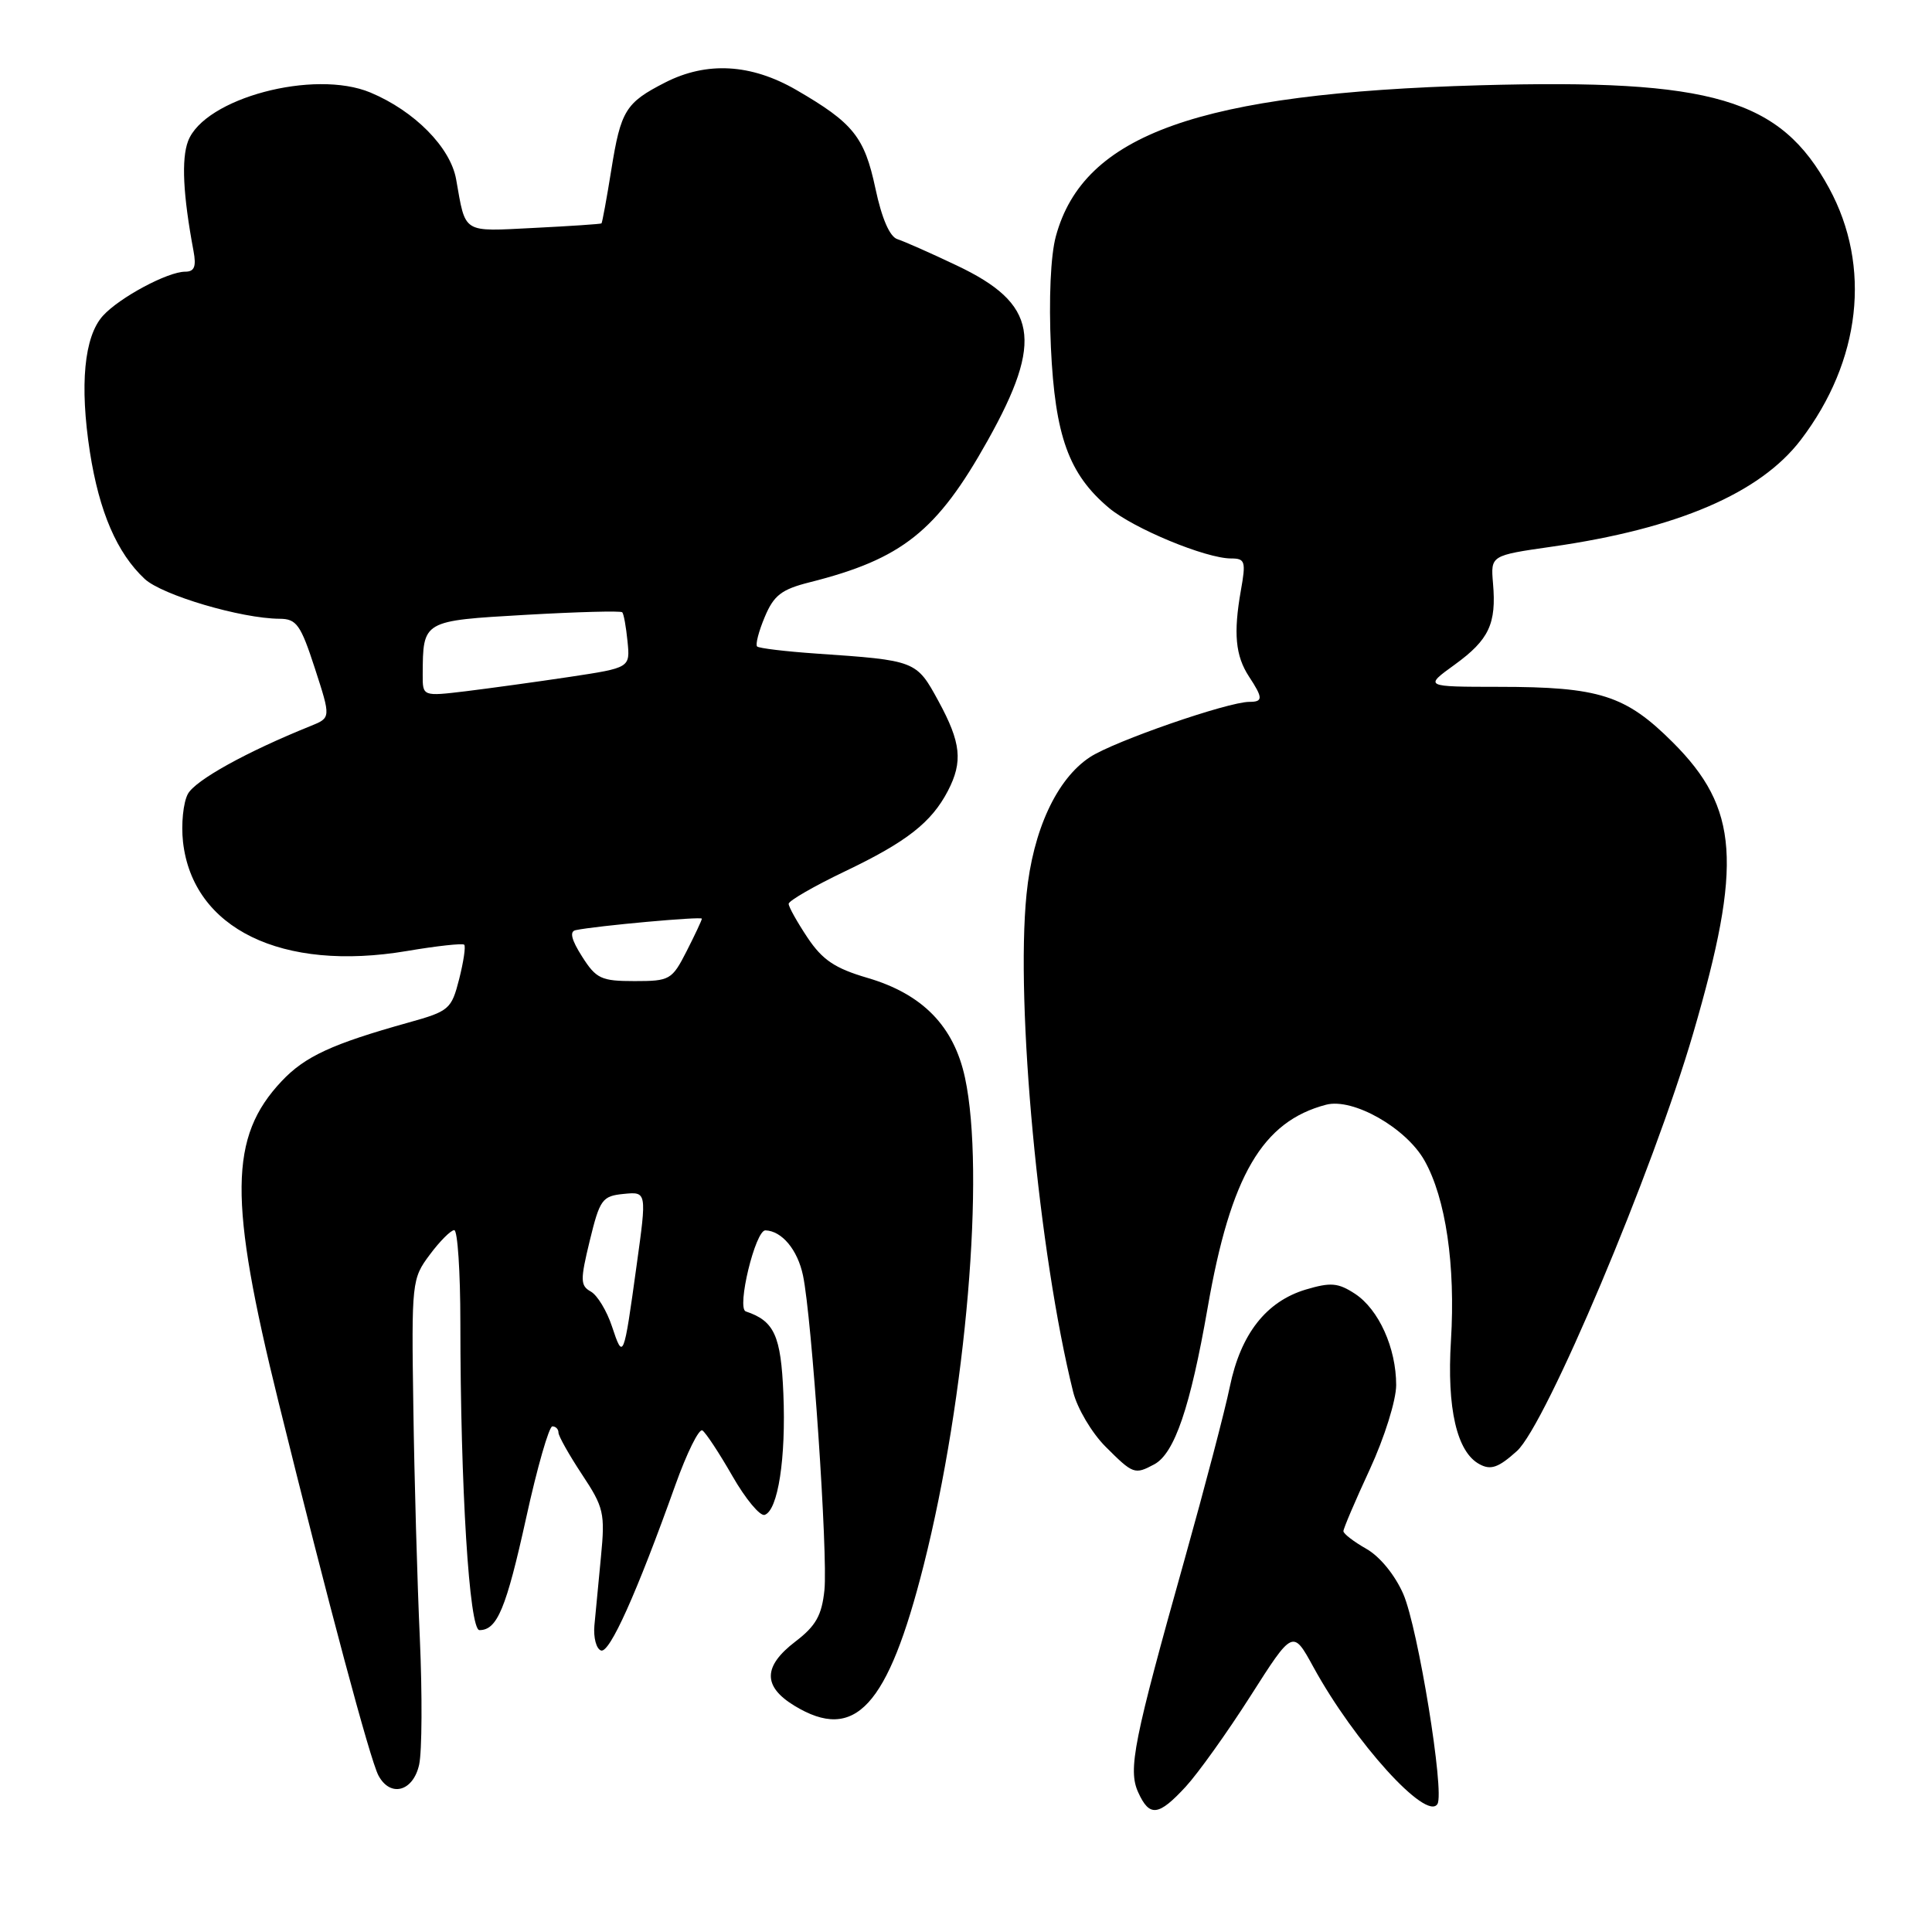 <?xml version="1.0" encoding="UTF-8" standalone="no"?>
<!DOCTYPE svg PUBLIC "-//W3C//DTD SVG 1.1//EN" "http://www.w3.org/Graphics/SVG/1.1/DTD/svg11.dtd" >
<svg xmlns="http://www.w3.org/2000/svg" xmlns:xlink="http://www.w3.org/1999/xlink" version="1.1" viewBox="0 0 256 256">
 <g >
 <path fill="currentColor"
d=" M 157.11 236.75 C 158.76 234.96 162.63 229.54 165.71 224.71 C 171.31 215.92 171.31 215.92 174.02 220.87 C 179.46 230.82 189.03 241.38 190.47 239.04 C 191.44 237.48 187.90 215.74 185.95 211.23 C 184.85 208.71 182.85 206.25 181.05 205.23 C 179.38 204.28 178.01 203.23 178.01 202.89 C 178.00 202.56 179.57 198.87 181.50 194.71 C 183.45 190.49 185.00 185.54 185.00 183.53 C 185.00 178.61 182.69 173.50 179.54 171.43 C 177.30 169.97 176.33 169.89 173.03 170.87 C 167.77 172.45 164.40 176.76 162.96 183.74 C 162.31 186.91 159.62 197.15 157.00 206.50 C 150.20 230.71 149.44 234.48 150.82 237.50 C 152.32 240.80 153.51 240.65 157.11 236.75 Z  M 55.54 233.82 C 55.92 232.07 55.96 224.53 55.63 217.07 C 55.29 209.61 54.90 195.85 54.77 186.50 C 54.52 169.87 54.57 169.43 56.95 166.25 C 58.28 164.46 59.74 163.00 60.19 163.00 C 60.63 163.00 61.00 168.51 61.00 175.25 C 61.01 197.08 62.18 216.00 63.53 216.00 C 65.88 216.00 67.07 213.14 69.72 201.12 C 71.18 194.45 72.75 189.00 73.19 189.00 C 73.64 189.00 74.00 189.37 74.00 189.83 C 74.00 190.28 75.40 192.77 77.11 195.36 C 80.01 199.73 80.19 200.50 79.63 206.28 C 79.30 209.70 78.91 213.81 78.76 215.40 C 78.62 217.00 79.01 218.48 79.64 218.70 C 80.78 219.09 84.35 211.15 89.49 196.77 C 91.01 192.52 92.62 189.26 93.07 189.54 C 93.51 189.82 95.30 192.53 97.04 195.57 C 98.78 198.61 100.71 200.93 101.32 200.73 C 103.09 200.14 104.16 193.20 103.80 184.66 C 103.48 176.96 102.60 175.03 98.82 173.77 C 97.58 173.36 100.09 162.99 101.42 163.03 C 103.60 163.10 105.68 165.59 106.40 169.00 C 107.58 174.58 109.72 206.08 109.24 210.71 C 108.89 214.05 108.10 215.45 105.40 217.51 C 101.10 220.79 101.06 223.45 105.25 226.01 C 113.29 230.91 117.64 226.19 122.39 207.41 C 128.03 185.07 130.56 155.35 127.87 142.82 C 126.40 135.97 122.24 131.71 114.93 129.57 C 110.63 128.31 108.98 127.20 107.00 124.24 C 105.63 122.18 104.50 120.17 104.50 119.76 C 104.50 119.36 107.88 117.41 112.00 115.44 C 120.14 111.55 123.42 108.98 125.60 104.80 C 127.61 100.92 127.35 98.41 124.35 92.90 C 121.42 87.52 121.38 87.51 108.13 86.60 C 104.08 86.32 100.57 85.90 100.32 85.66 C 100.08 85.41 100.53 83.66 101.33 81.76 C 102.53 78.89 103.54 78.10 107.27 77.16 C 119.54 74.07 124.15 70.40 130.88 58.36 C 138.32 45.06 137.47 40.24 126.76 35.17 C 123.32 33.53 119.78 31.97 118.91 31.69 C 117.89 31.37 116.84 28.94 116.00 24.98 C 114.54 18.13 113.07 16.30 105.50 11.91 C 99.51 8.45 93.65 8.12 88.14 10.93 C 82.89 13.61 82.26 14.64 81.00 22.51 C 80.39 26.32 79.80 29.51 79.70 29.60 C 79.59 29.69 75.57 29.96 70.76 30.20 C 61.16 30.68 61.73 31.04 60.44 23.76 C 59.69 19.53 54.92 14.70 49.08 12.26 C 41.61 9.14 27.08 13.02 24.92 18.70 C 24.02 21.08 24.25 25.82 25.64 33.25 C 26.03 35.33 25.76 36.00 24.54 36.00 C 22.22 36.00 15.82 39.43 13.63 41.85 C 11.15 44.60 10.54 51.00 11.91 59.88 C 13.15 67.83 15.50 73.28 19.17 76.71 C 21.48 78.86 31.96 81.96 37.05 81.99 C 39.29 82.00 39.84 82.77 41.72 88.55 C 43.85 95.11 43.85 95.11 41.18 96.19 C 32.70 99.60 25.86 103.39 24.89 105.21 C 24.28 106.35 23.99 109.21 24.25 111.56 C 25.55 123.06 37.35 128.81 53.94 126.01 C 57.89 125.34 61.30 124.97 61.51 125.18 C 61.73 125.39 61.42 127.45 60.84 129.74 C 59.82 133.73 59.52 133.99 54.14 135.49 C 44.01 138.32 40.42 139.97 37.32 143.26 C 30.36 150.65 30.27 158.92 36.89 185.71 C 43.56 212.71 49.03 233.15 50.14 235.25 C 51.71 238.21 54.75 237.40 55.54 233.82 Z  M 152.95 194.03 C 155.63 192.59 157.72 186.47 160.02 173.28 C 163.06 155.78 167.27 148.59 175.72 146.38 C 179.28 145.45 186.32 149.45 188.76 153.79 C 191.57 158.79 192.87 167.63 192.26 177.62 C 191.70 186.63 193.04 192.42 196.05 194.02 C 197.54 194.83 198.56 194.47 201.00 192.27 C 204.84 188.80 219.05 155.12 224.37 136.87 C 230.92 114.42 230.40 107.10 221.65 98.36 C 215.40 92.12 211.93 91.01 198.60 91.01 C 188.70 91.00 188.70 91.00 192.77 88.06 C 197.30 84.77 198.30 82.66 197.83 77.28 C 197.52 73.60 197.52 73.60 205.61 72.44 C 222.26 70.06 233.22 65.36 238.62 58.28 C 246.59 47.82 248.00 35.30 242.37 24.94 C 235.92 13.07 226.96 10.44 196.08 11.30 C 158.88 12.35 143.58 17.79 139.91 31.30 C 139.21 33.84 138.96 39.65 139.25 46.03 C 139.80 57.78 141.61 62.82 146.94 67.30 C 150.19 70.03 159.77 74.00 163.13 74.00 C 164.99 74.00 165.11 74.39 164.42 78.25 C 163.42 83.92 163.70 86.90 165.50 89.65 C 167.37 92.49 167.37 93.00 165.55 93.00 C 162.70 93.00 147.63 98.22 144.43 100.32 C 140.02 103.21 136.86 110.03 136.02 118.50 C 134.55 133.16 137.64 166.10 142.20 184.44 C 142.74 186.61 144.67 189.87 146.49 191.69 C 150.15 195.35 150.35 195.42 152.95 194.03 Z  M 81.09 175.76 C 80.41 173.70 79.15 171.62 78.29 171.14 C 76.89 170.36 76.87 169.64 78.15 164.38 C 79.48 158.92 79.80 158.48 82.64 158.20 C 85.71 157.90 85.71 157.90 84.35 167.70 C 82.64 180.11 82.58 180.25 81.09 175.76 Z  M 77.13 126.75 C 75.71 124.52 75.44 123.42 76.28 123.25 C 79.06 122.67 93.00 121.41 93.00 121.73 C 93.00 121.92 92.09 123.86 90.98 126.04 C 89.04 129.84 88.76 130.00 84.08 130.00 C 79.66 130.00 79.00 129.69 77.13 126.75 Z  M 56.01 89.39 C 56.05 82.21 55.95 82.26 69.64 81.47 C 76.48 81.08 82.25 80.92 82.45 81.13 C 82.65 81.33 82.96 83.07 83.15 84.99 C 83.50 88.48 83.50 88.48 75.50 89.69 C 71.10 90.35 64.91 91.20 61.75 91.59 C 56.00 92.28 56.00 92.28 56.01 89.39 Z "/>
</g>
</svg>